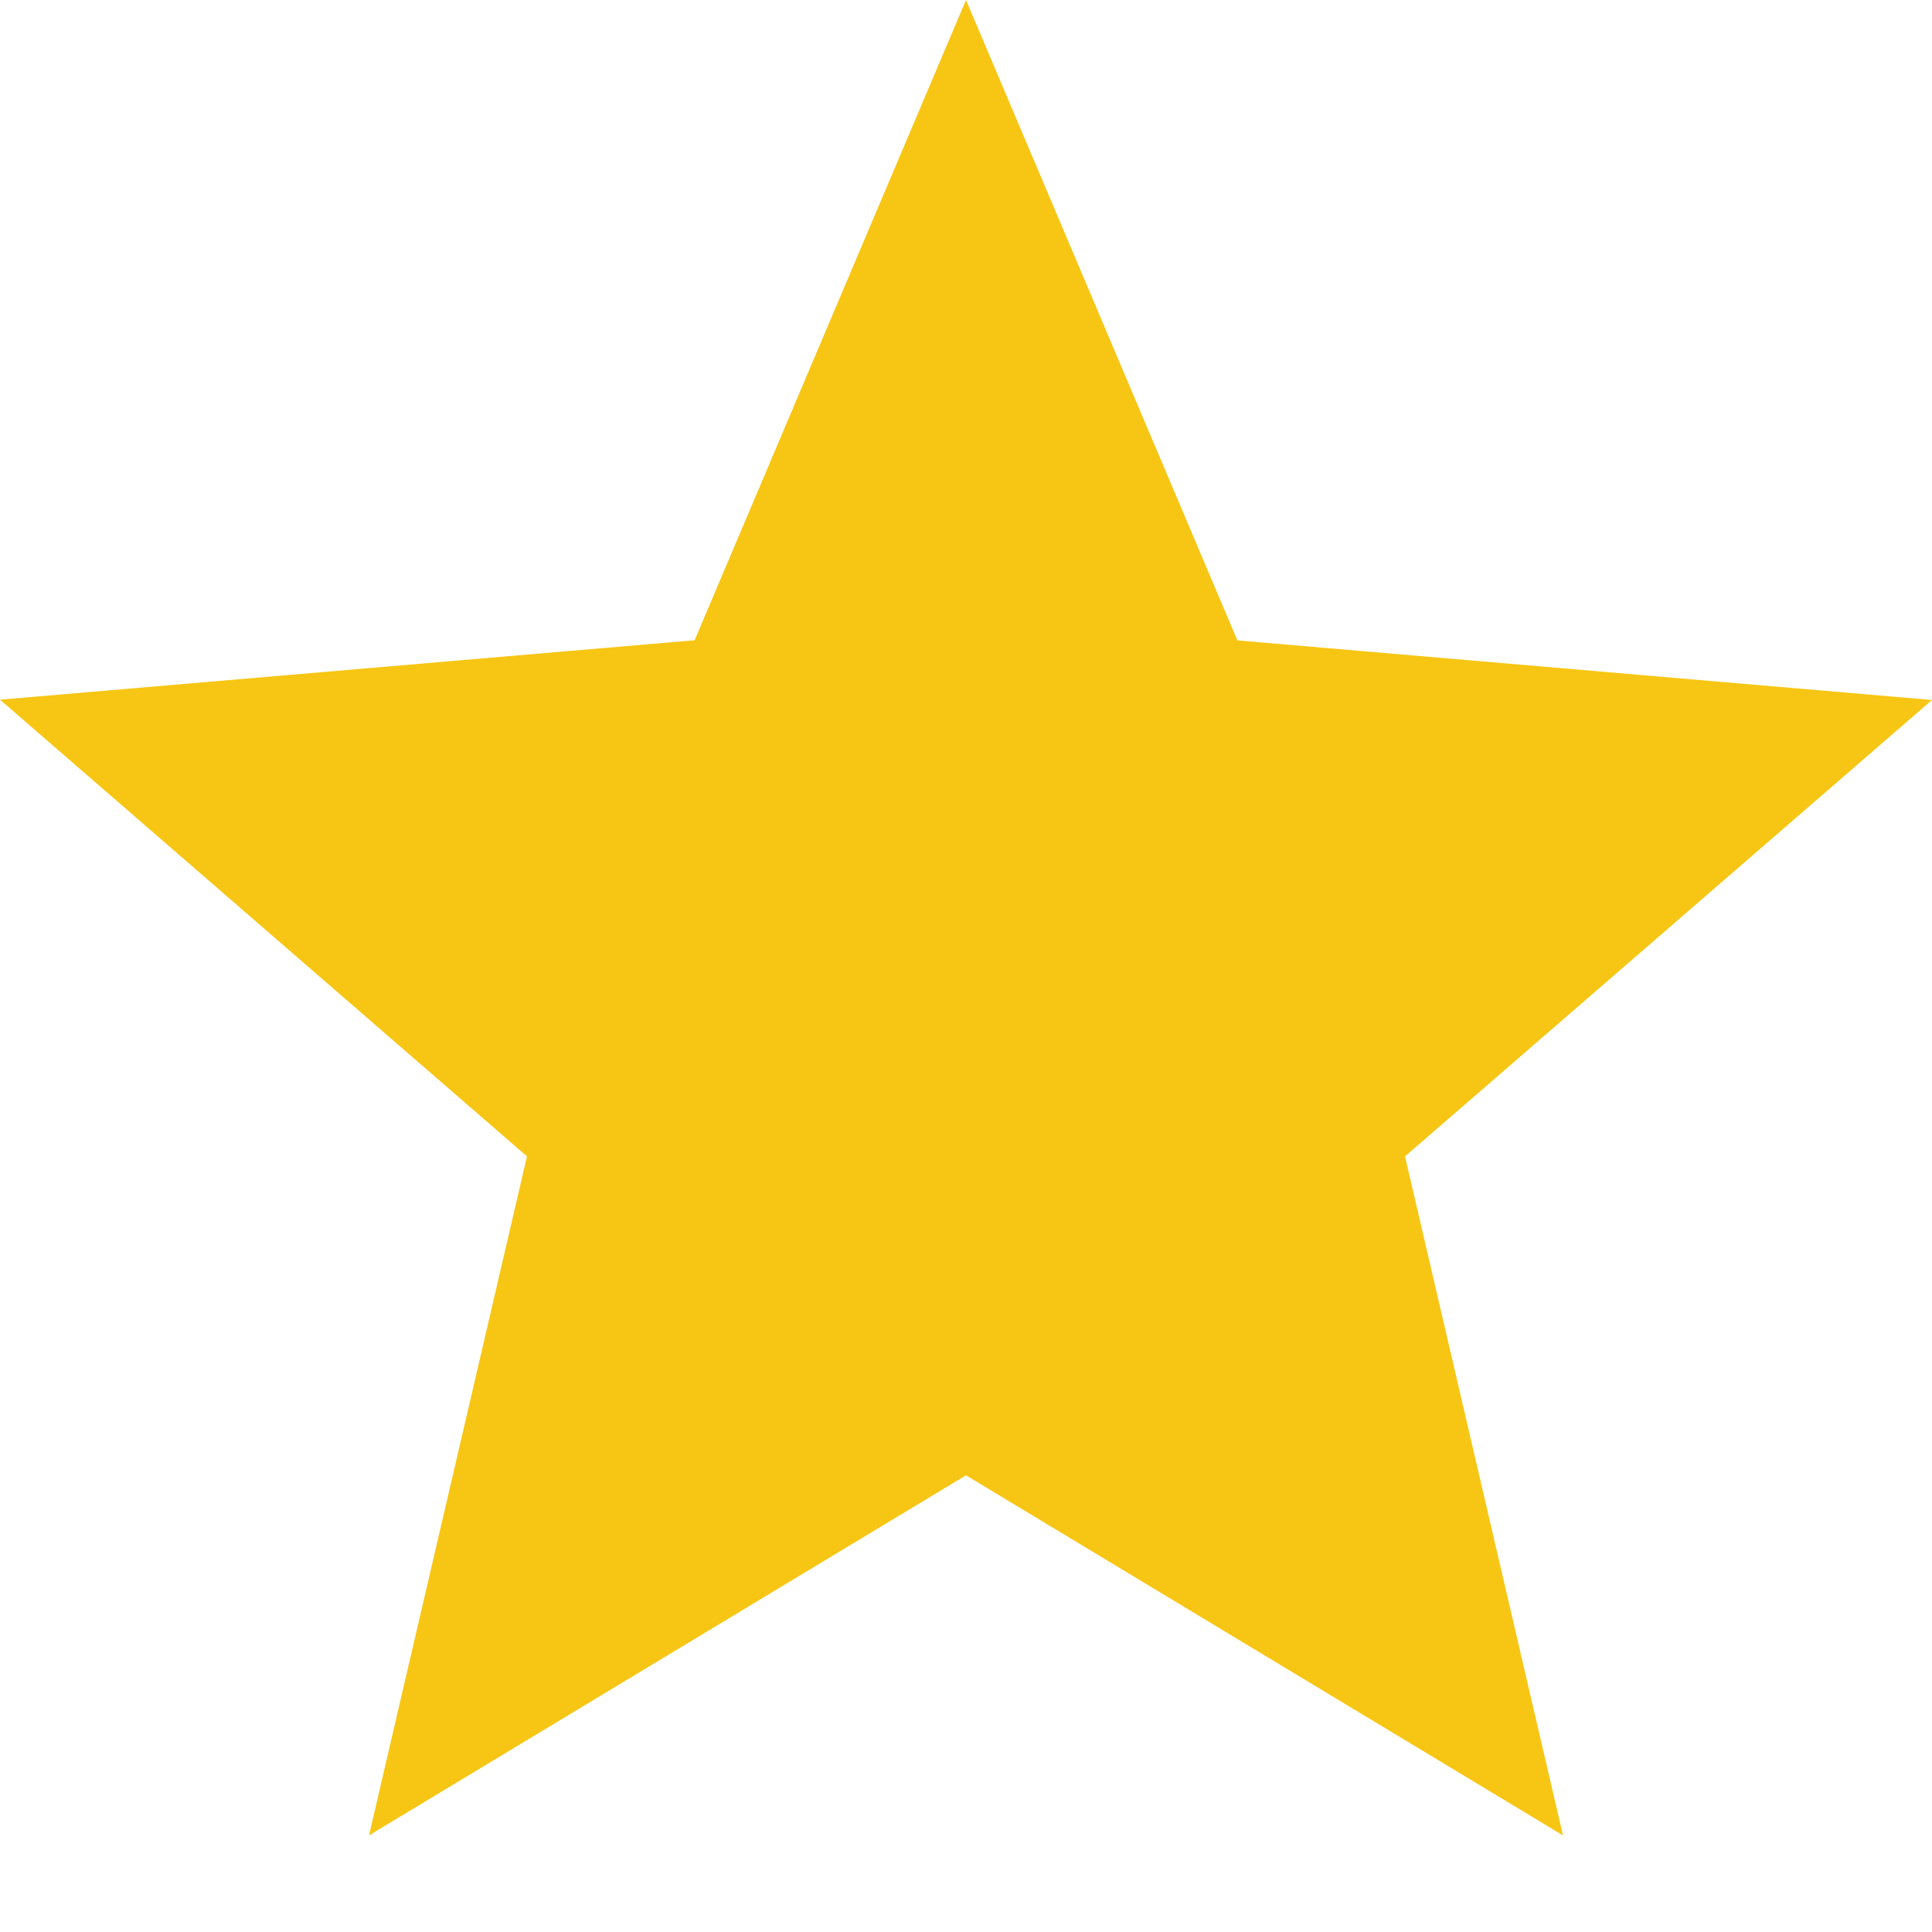 <svg viewBox="0 0 13 13" xmlns="http://www.w3.org/2000/svg" fill-rule="evenodd" clip-rule="evenodd" stroke-linejoin="round" stroke-miterlimit="1.414"><path d="M6.5 9.927l4.017 2.423-1.063-4.569L13 4.71l-4.674-.401L6.5 0 4.674 4.308 0 4.708l3.546 3.073-1.063 4.569L6.5 9.927z" fill="#f7c614"/></svg>